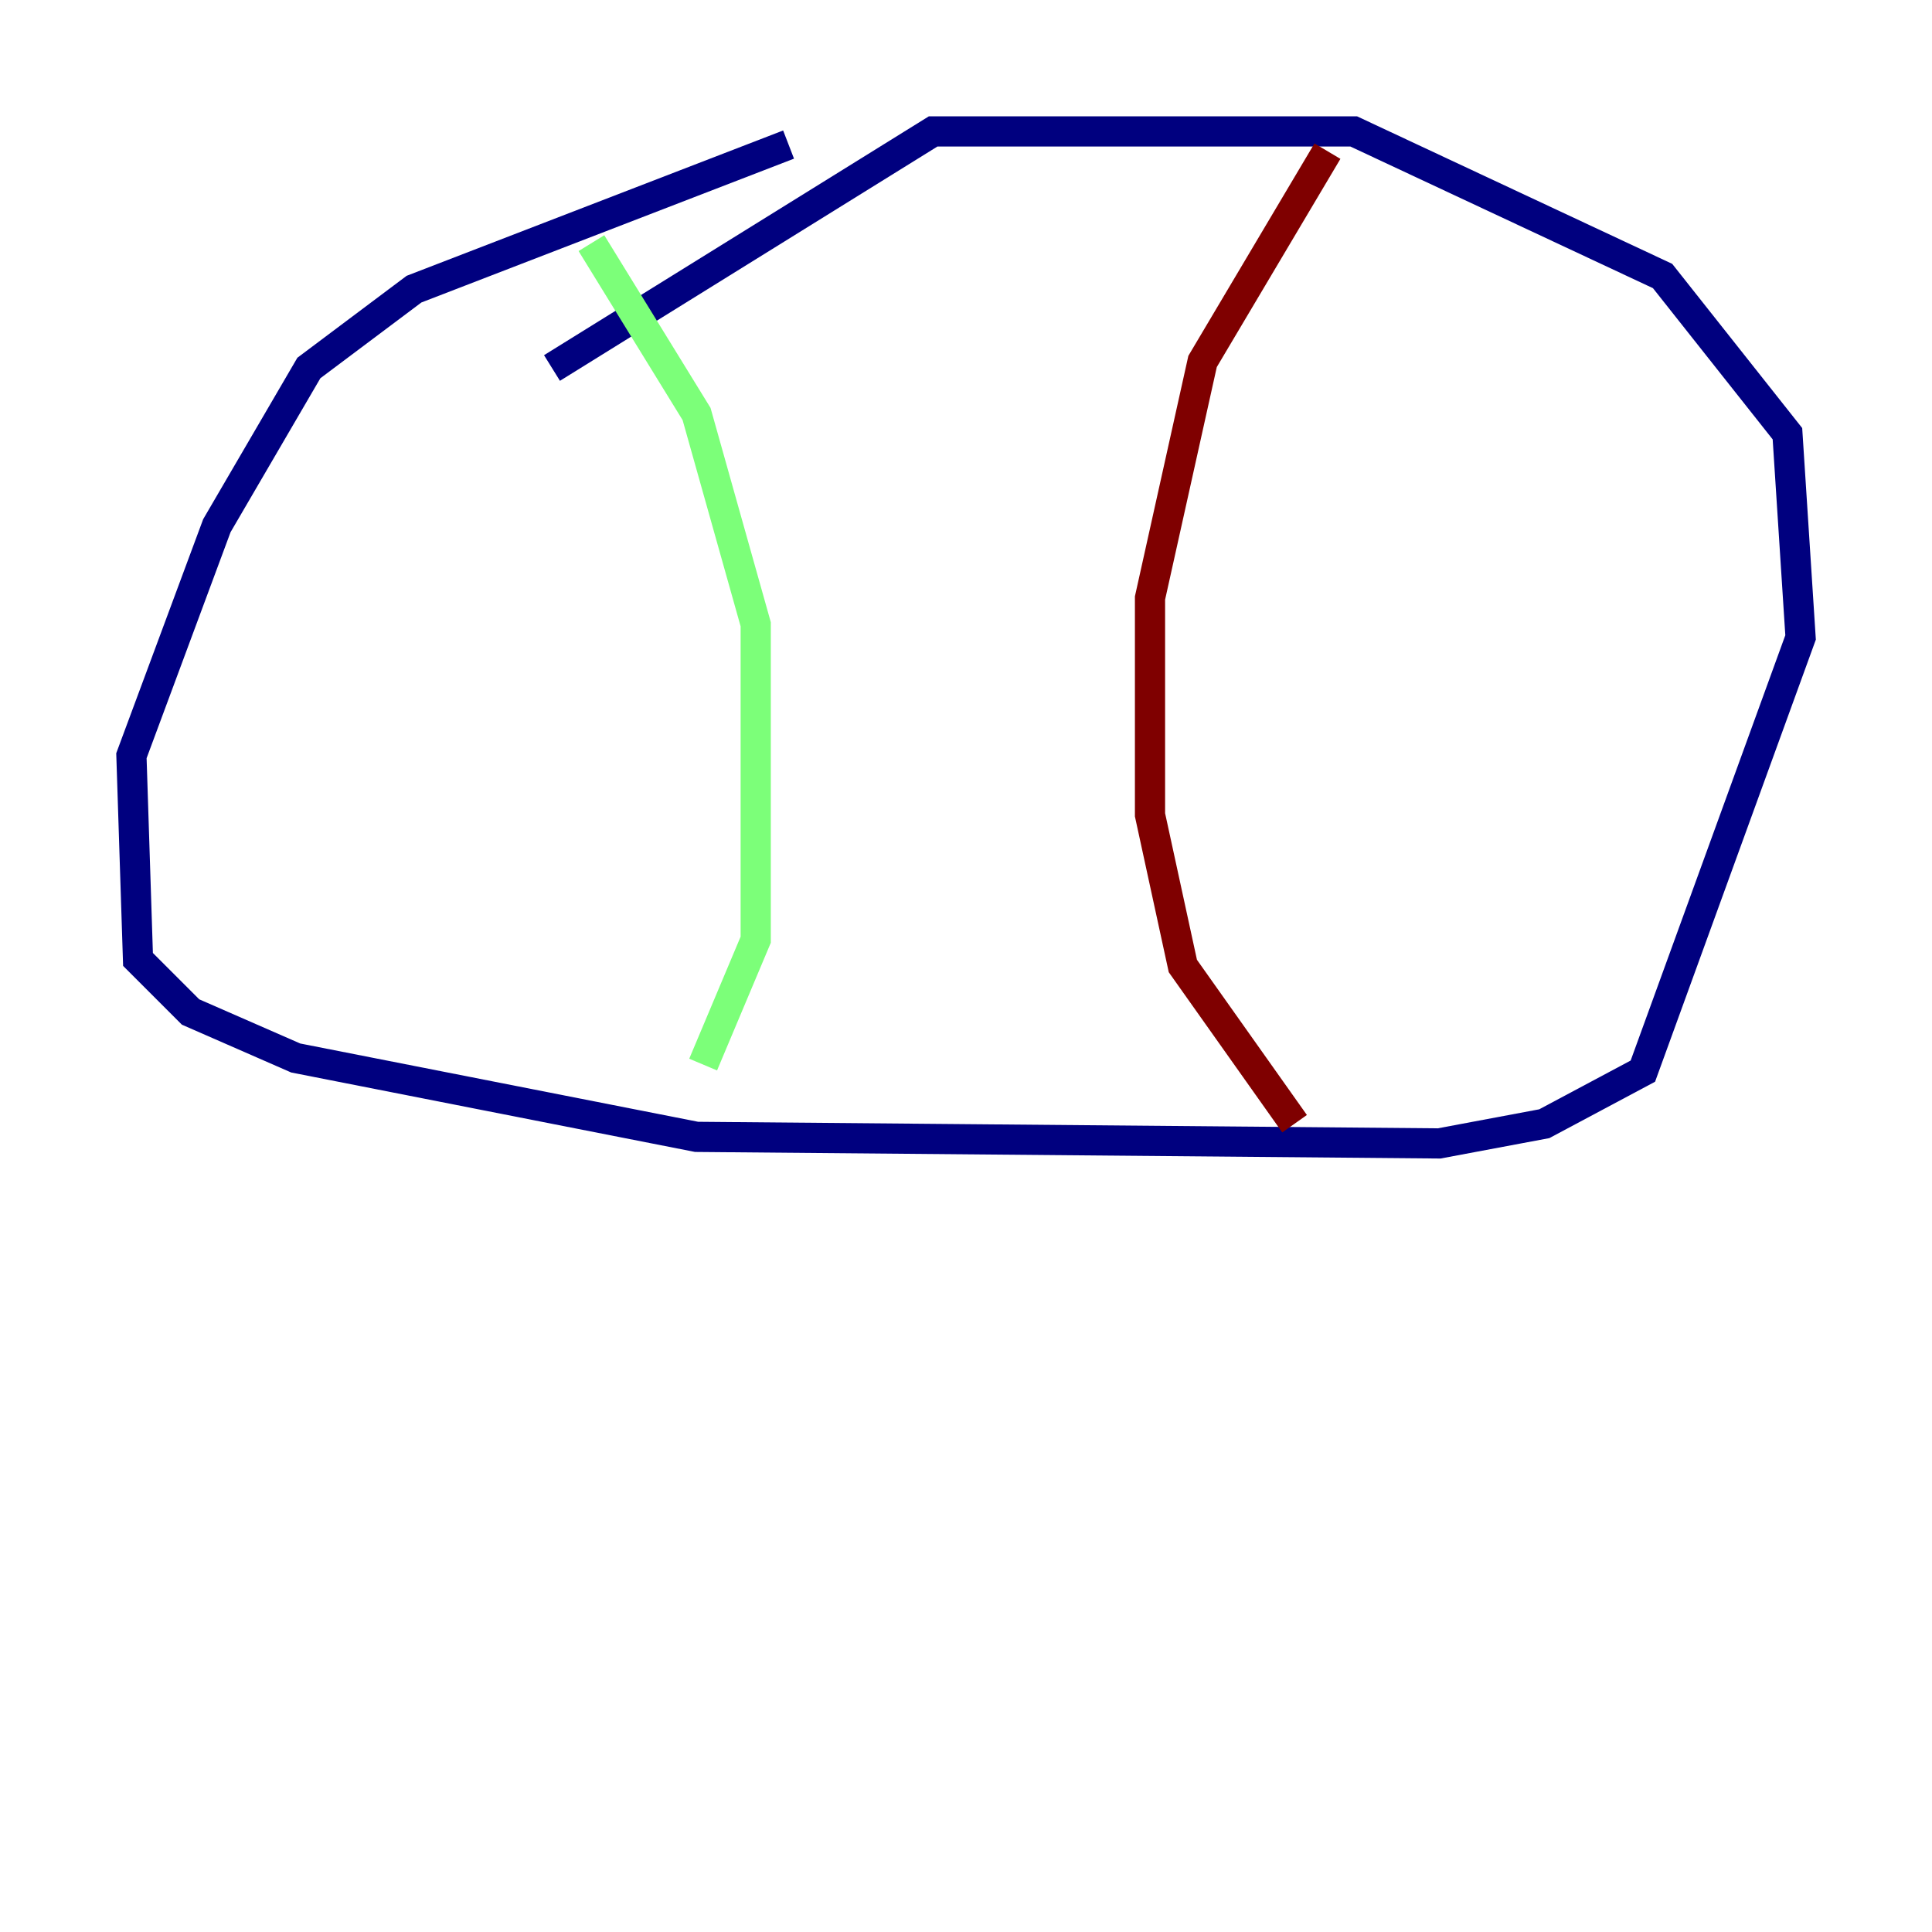<?xml version="1.0" encoding="utf-8" ?>
<svg baseProfile="tiny" height="128" version="1.2" viewBox="0,0,128,128" width="128" xmlns="http://www.w3.org/2000/svg" xmlns:ev="http://www.w3.org/2001/xml-events" xmlns:xlink="http://www.w3.org/1999/xlink"><defs /><polyline fill="none" points="52.245,9.578 27.429,19.157 20.463,24.381 14.367,34.83 8.707,50.068 9.143,63.565 12.626,67.048 19.592,70.095 46.15,75.32 95.347,75.755 102.313,74.449 108.844,70.966 119.293,42.231 118.422,28.735 110.15,18.286 89.687,8.707 61.823,8.707 36.571,24.381" stroke="#00007f" stroke-width="2" /><polyline fill="none" points="39.184,16.109 46.15,27.429 50.068,41.361 50.068,62.258 46.585,70.531" stroke="#7cff79" stroke-width="2" /><polyline fill="none" points="87.946,10.014 79.674,23.946 76.191,39.619 76.191,53.986 78.367,64.0 85.769,74.449" stroke="#7f0000" stroke-width="2" /></svg>